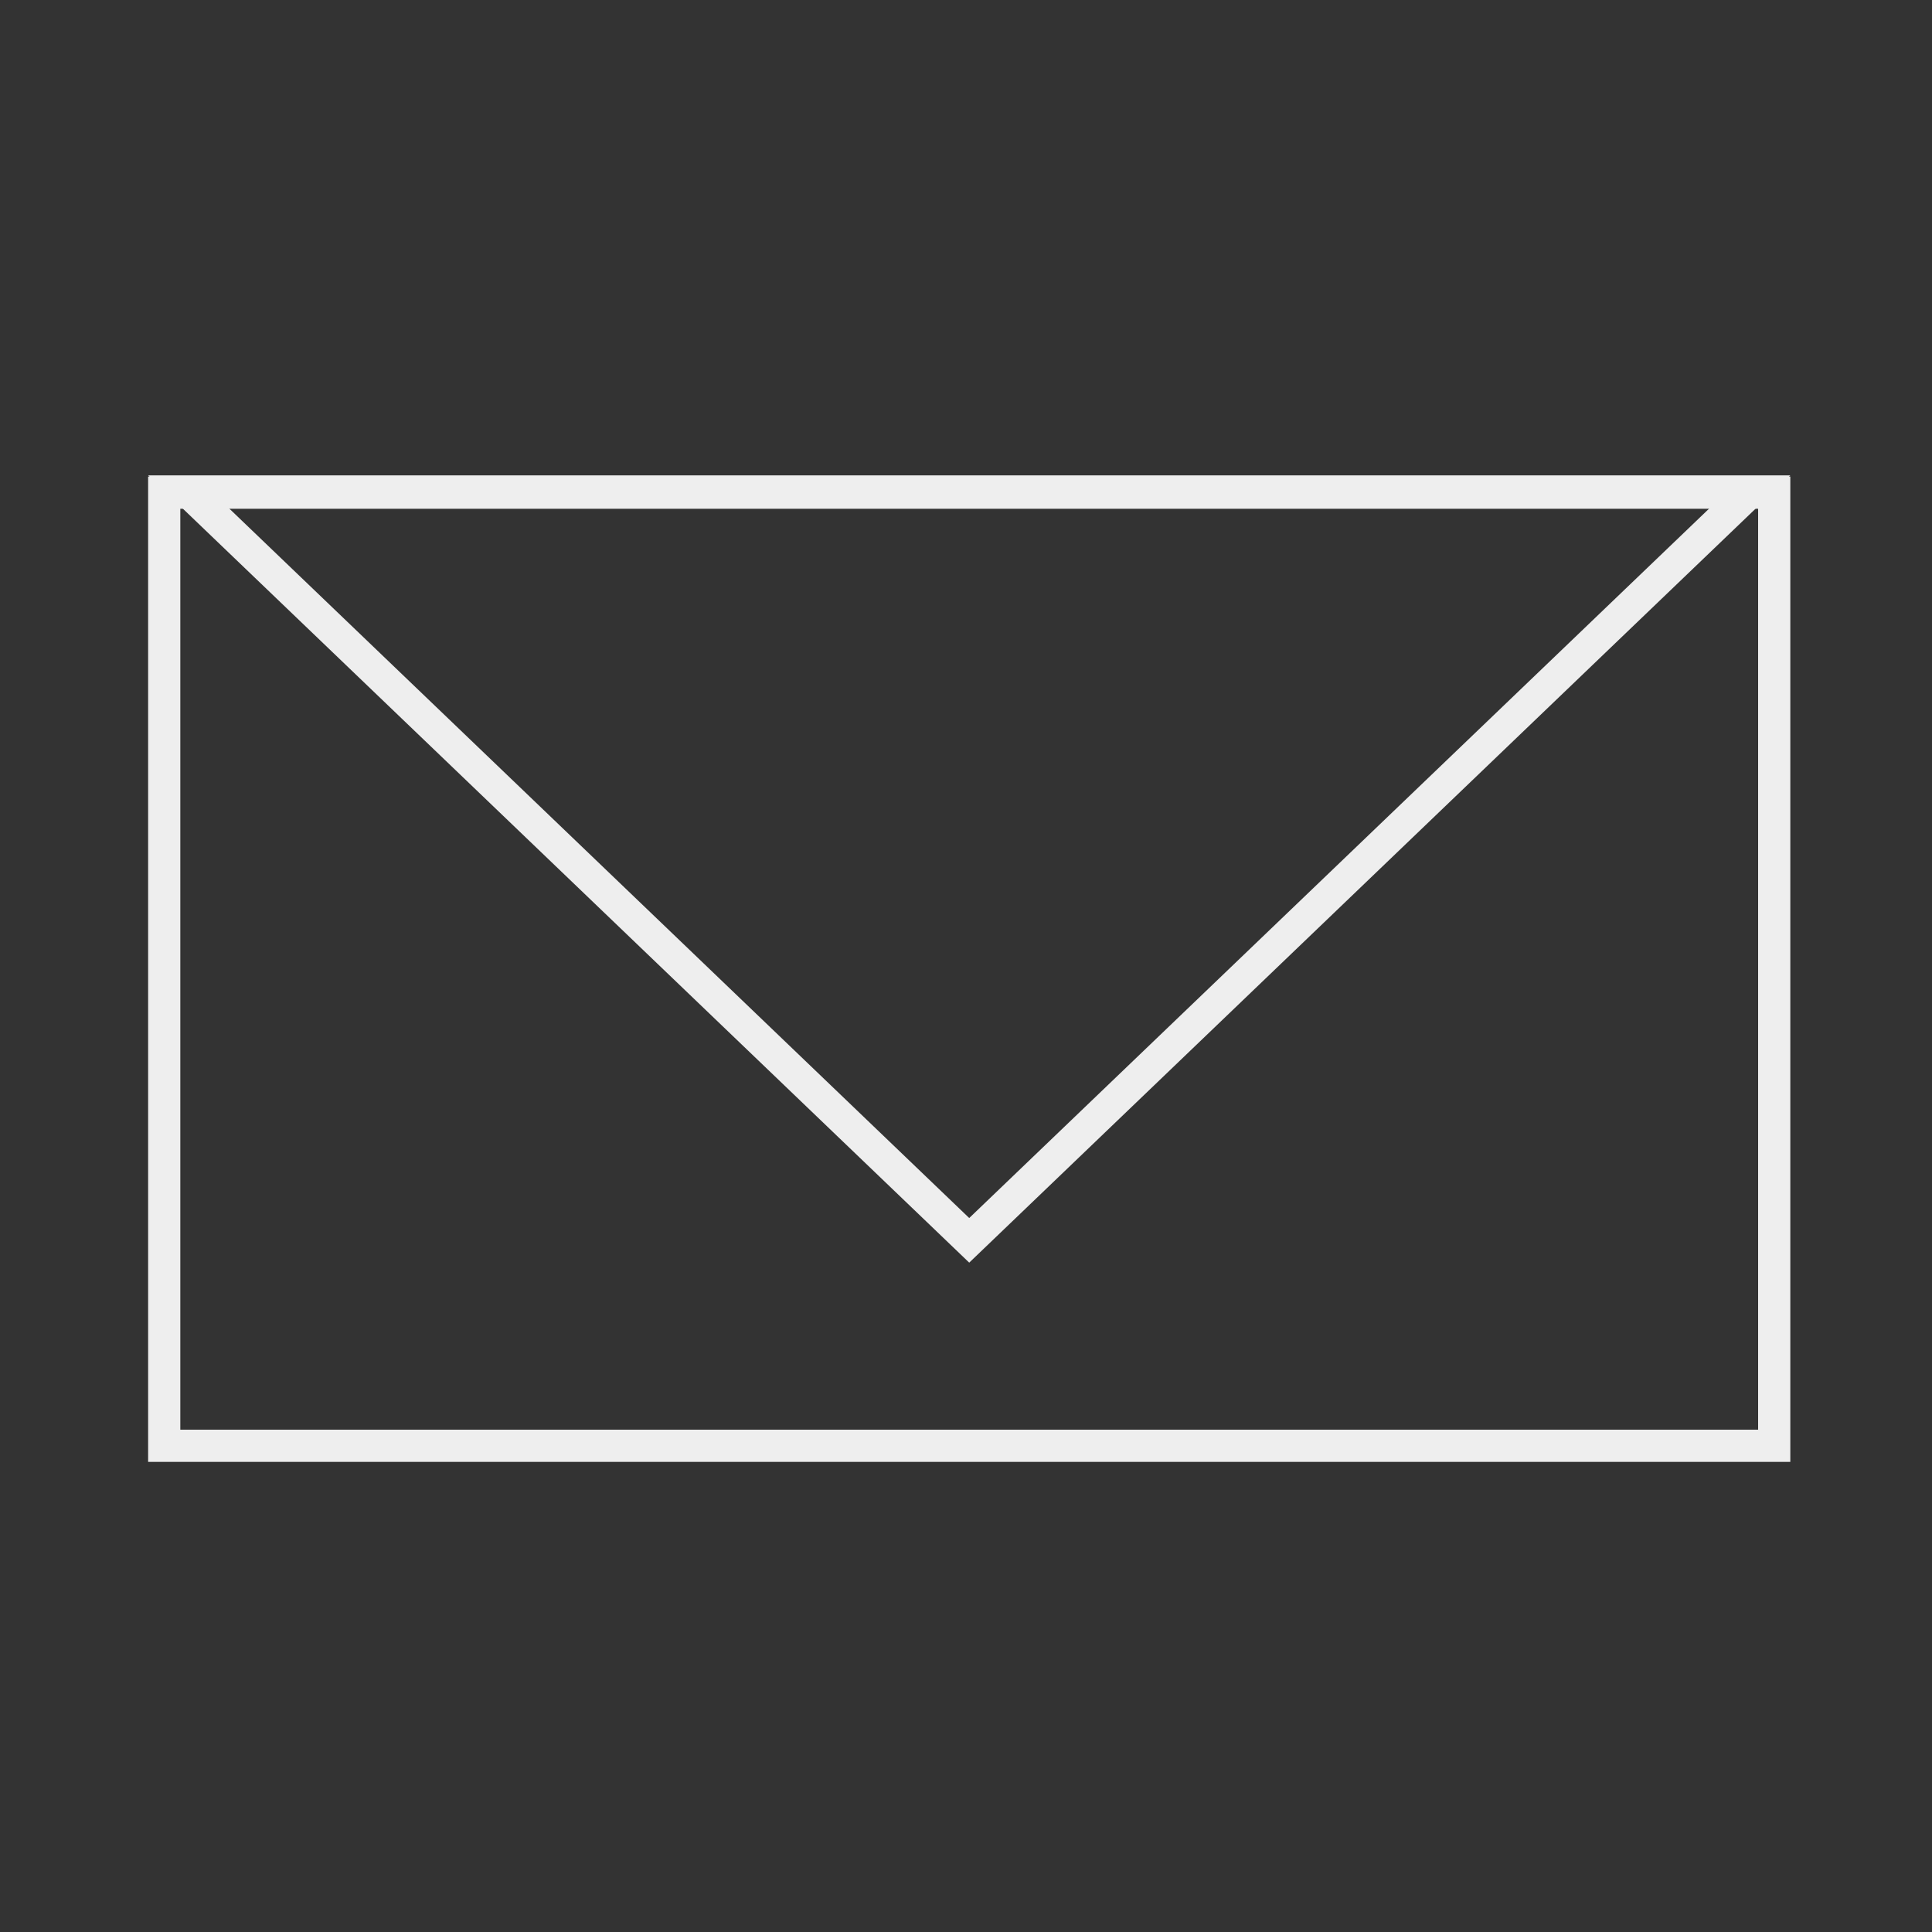 <svg xmlns="http://www.w3.org/2000/svg" xmlns:xlink="http://www.w3.org/1999/xlink" viewBox="0 0 300 300">
  <rect x="0" y="0" width="300" height="300" fill="#333333" stroke="none"/>
  <defs>
    <style>
      .cls-1 {
        clip-path: url(#clip-Mail_-_Light_4);
      }

      .cls-2, .cls-3, .cls-6 {
        fill: none;
      }

      .cls-3 {
        stroke: #eee;
        stroke-linecap: round;
        stroke-width: 5px;
      }

      .cls-4, .cls-5 {
        stroke: none;
      }

      .cls-5 {
        fill: #eee;
      }
    </style>
    <clipPath id="clip-Mail_-_Light_4">
      <rect width="300" height="300"/>
    </clipPath>
  </defs>
  <g id="Mail_-_Light_4" data-name="Mail - Light – 4" class="cls-1">
    <g id="Intersection_1" data-name="Intersection 1" class="cls-2" transform="translate(314.816 201.88) rotate(180)">
      <path class="cls-4" d="M36.816,128.064,164.316,5.818l127.5,122.246Z"/>
      <path class="cls-5" d="M 279.377 123.064 L 164.316 12.745 L 49.256 123.064 L 279.377 123.064 M 291.816 128.064 L 36.816 128.064 L 164.316 5.818 L 291.816 128.064 Z"/>
    </g>
    <g id="Rectangle_4" data-name="Rectangle 4" class="cls-3" transform="translate(23 74)">
      <rect class="cls-4" width="255" height="153"/>
      <rect class="cls-6" x="2.5" y="2.5" width="250" height="148"/>
    </g>
  </g>
</svg>
